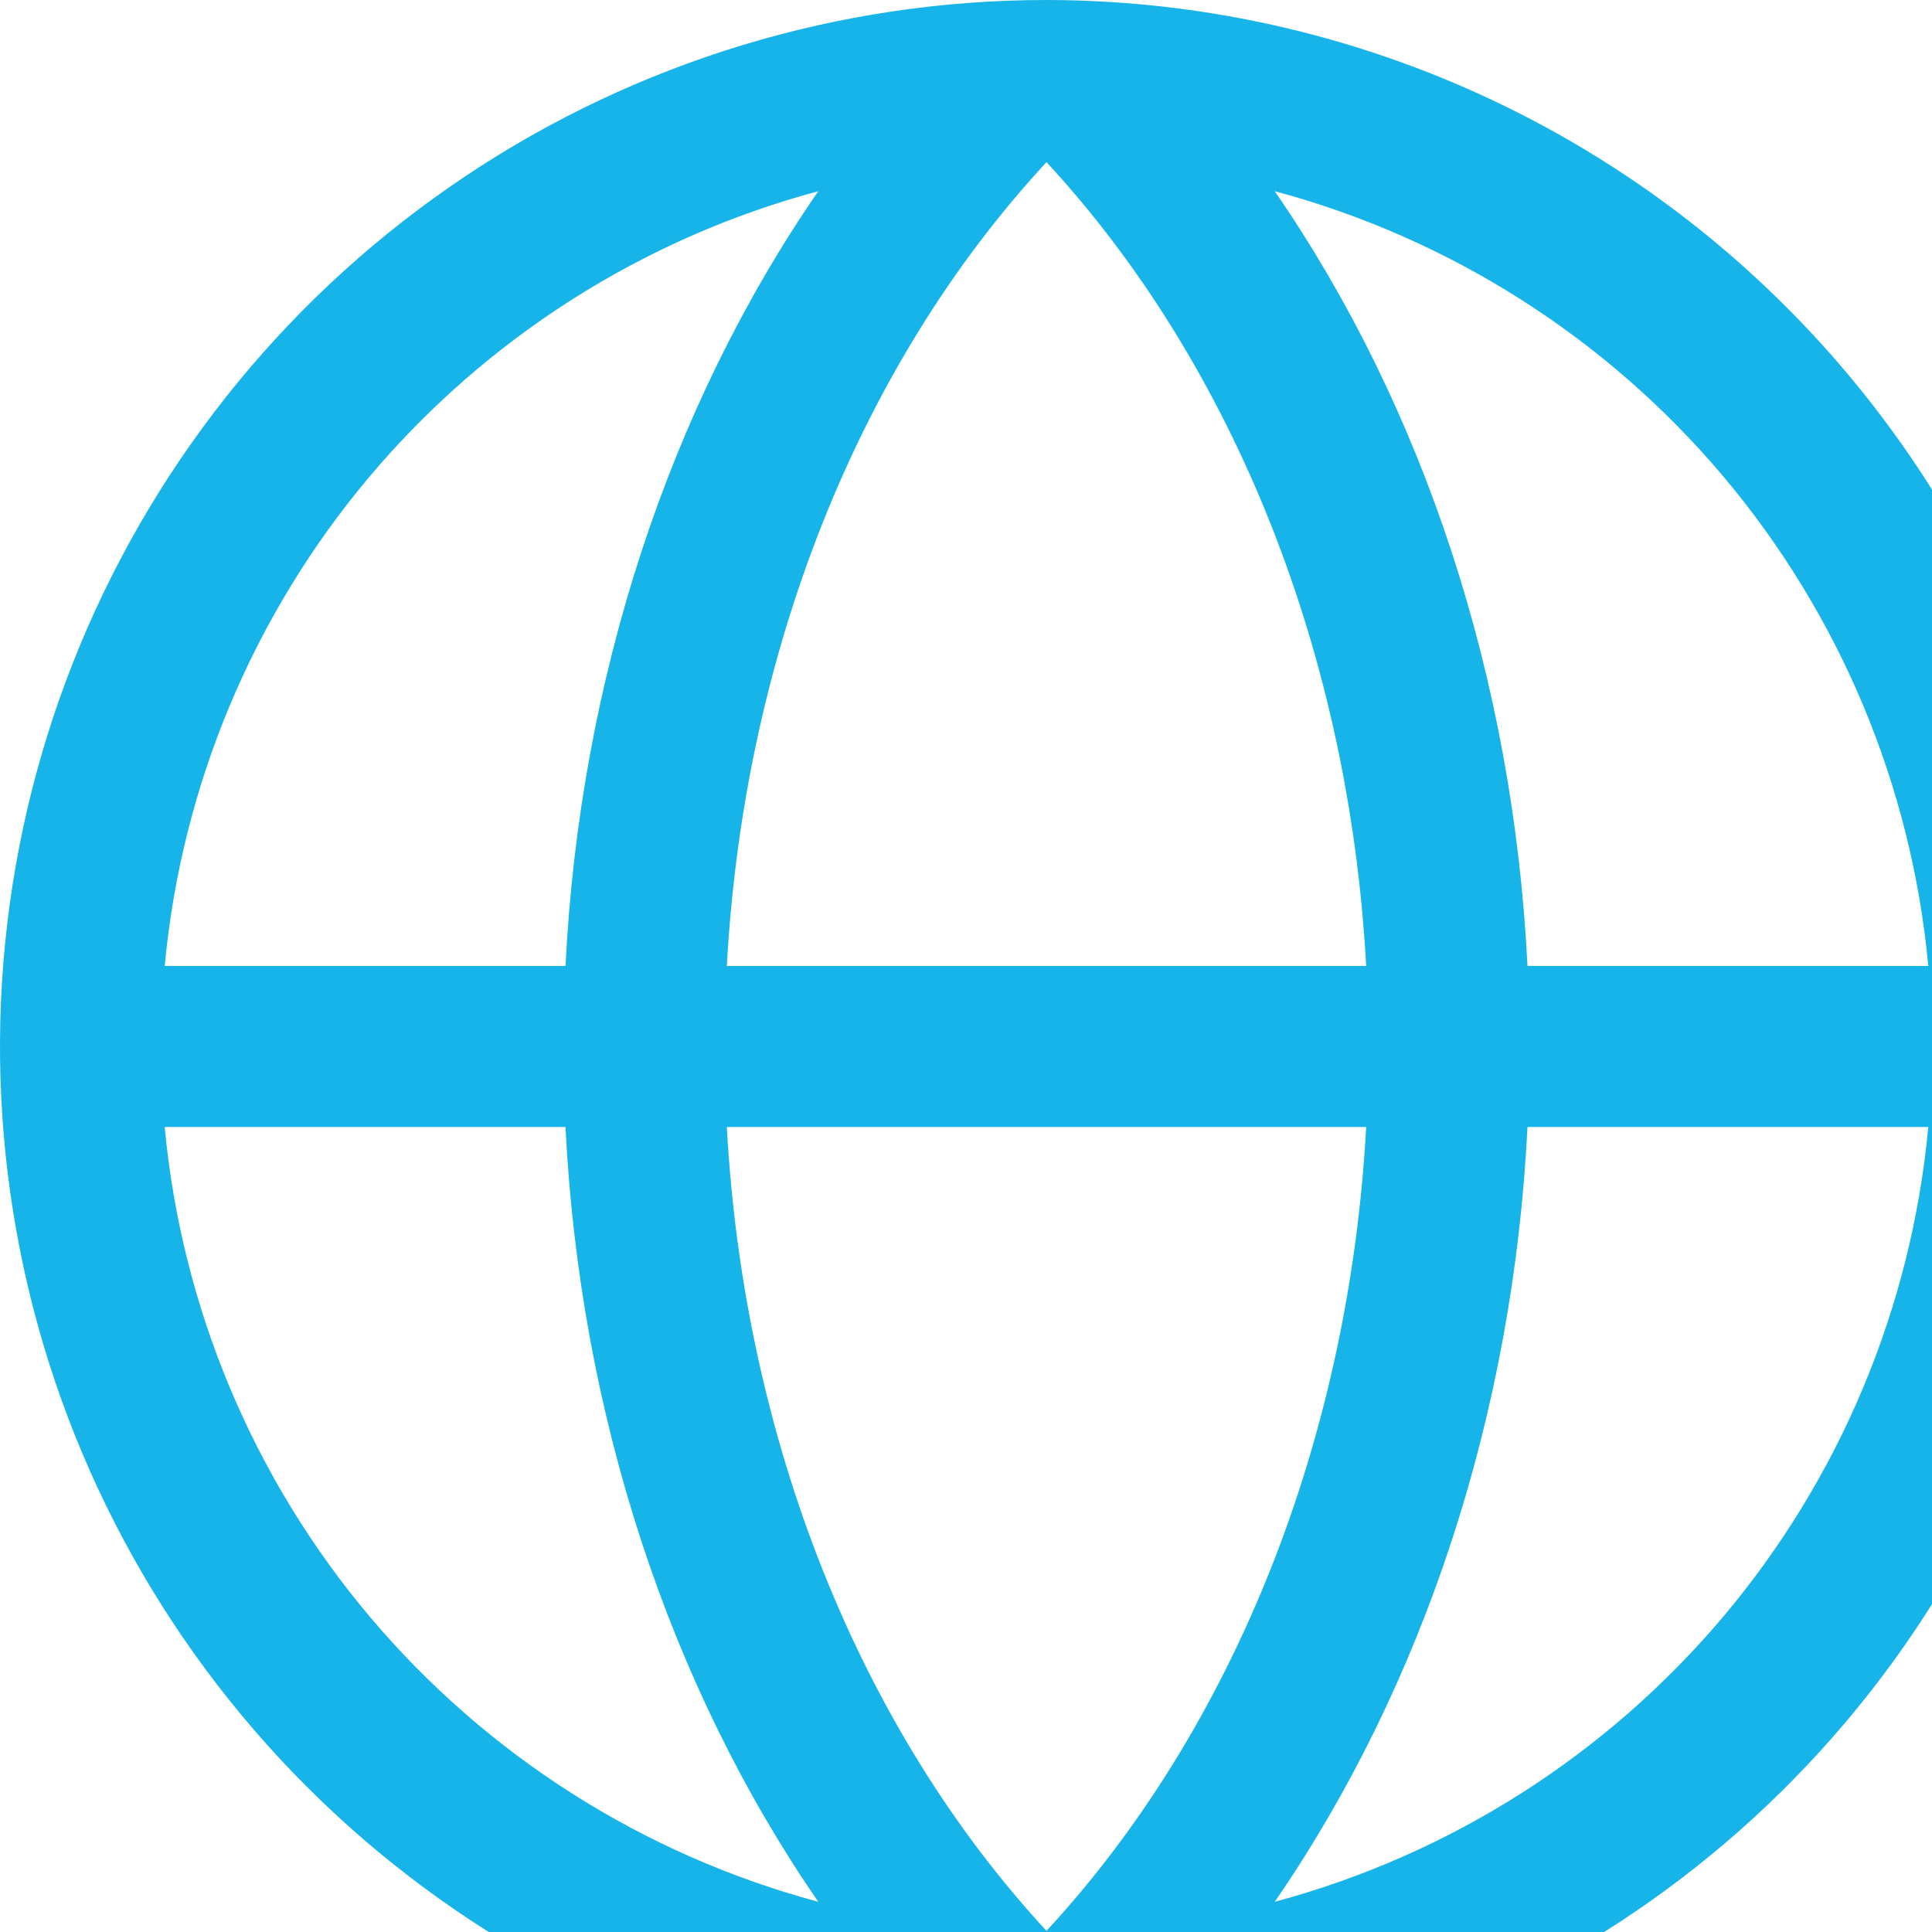 <svg width="24" height="24" viewBox="0 0 24 24" fill="none" xmlns="http://www.w3.org/2000/svg">
<path d="M13 0C10.429 0 7.915 0.762 5.778 2.191C3.64 3.619 1.974 5.65 0.99 8.025C0.006 10.401 -0.252 13.014 0.25 15.536C0.751 18.058 1.99 20.374 3.808 22.192C5.626 24.011 7.942 25.249 10.464 25.75C12.986 26.252 15.6 25.994 17.975 25.01C20.35 24.026 22.381 22.36 23.809 20.222C25.238 18.085 26 15.571 26 13C25.996 9.553 24.626 6.249 22.188 3.812C19.751 1.374 16.447 0.004 13 0ZM23.954 12H18.975C18.799 8.443 17.691 5.066 15.835 2.375C18.009 2.959 19.952 4.194 21.404 5.914C22.855 7.635 23.745 9.759 23.954 12ZM13 23.986C10.659 21.453 9.239 17.861 9.029 14H16.971C16.761 17.859 15.341 21.453 13 23.986ZM9.029 12C9.239 8.141 10.654 4.548 13 2.014C15.341 4.548 16.761 8.139 16.971 12H9.029ZM10.165 2.375C8.309 5.066 7.201 8.443 7.025 12H2.046C2.255 9.759 3.145 7.635 4.596 5.914C6.048 4.194 7.991 2.959 10.165 2.375ZM2.046 14H7.025C7.201 17.558 8.309 20.934 10.165 23.625C7.991 23.041 6.048 21.806 4.596 20.086C3.145 18.365 2.255 16.241 2.046 14ZM15.835 23.625C17.691 20.93 18.799 17.554 18.975 14H23.954C23.745 16.241 22.855 18.365 21.404 20.086C19.952 21.806 18.009 23.041 15.835 23.625Z" fill="#17B4E9"/>
</svg>
